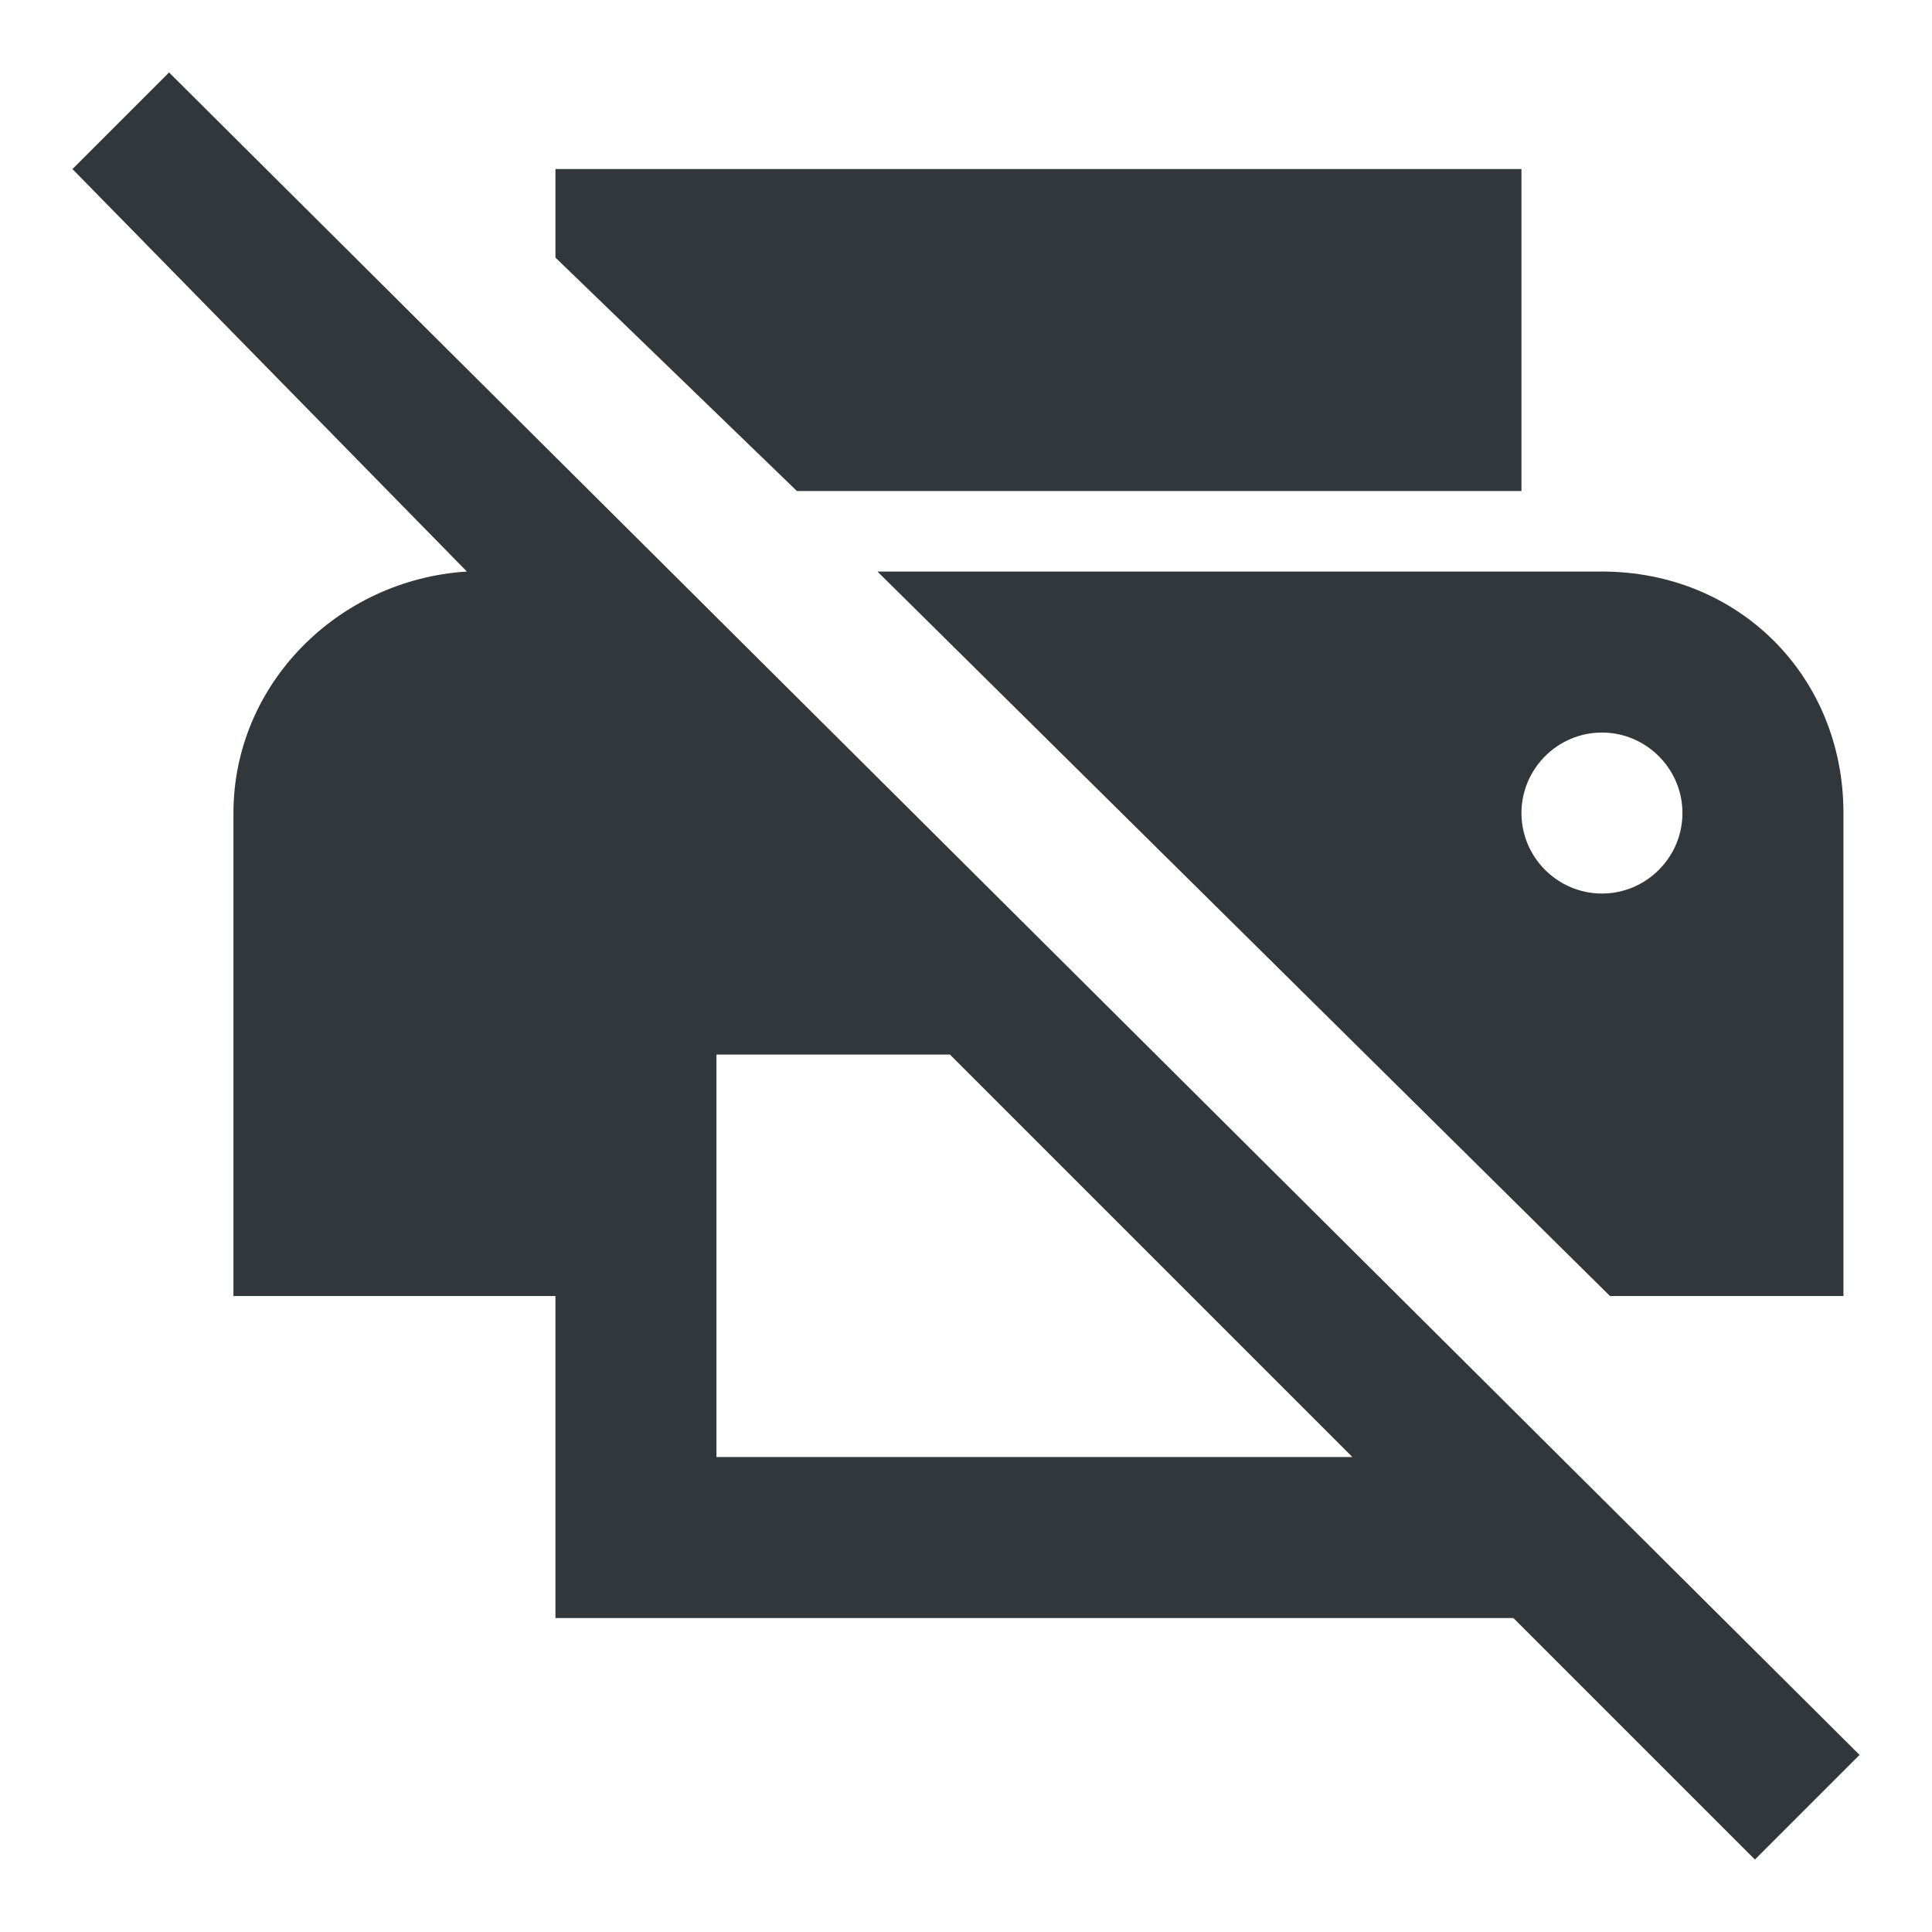<svg width="24" height="24" viewBox="0 0 24 24" fill="none" xmlns="http://www.w3.org/2000/svg">
<g clip-path="url(#clip0_1616_2823)">
<path d="M20 16.1H22.9V10.1C22.9 8.4 21.6 7.1 19.9 7.1H10.9L20 16.1ZM19.9 9.1C20.45 9.1 20.9 9.55 20.9 10.1C20.9 10.65 20.45 11.1 19.9 11.1C19.35 11.1 18.9 10.65 18.9 10.1C18.9 9.55 19.35 9.1 19.9 9.1ZM18.9 6.1V2.1H6.9V3.2L9.9 6.1H18.9ZM2.1 0.9L0.9 2.1L5.8 7.1C4.2 7.2 2.9 8.5 2.9 10.1V16.1H6.9V20.1H18.8L21.8 23.1L23.1 21.8L2.1 0.9ZM8.9 18.1V13.1H11.8L16.8 18.1H8.9Z" fill="#31373A"/>
</g>
<defs>
<clipPath id="clip0_1616_2823">
<rect width="24" height="24" fill="white"/>
</clipPath>
</defs>
</svg>
